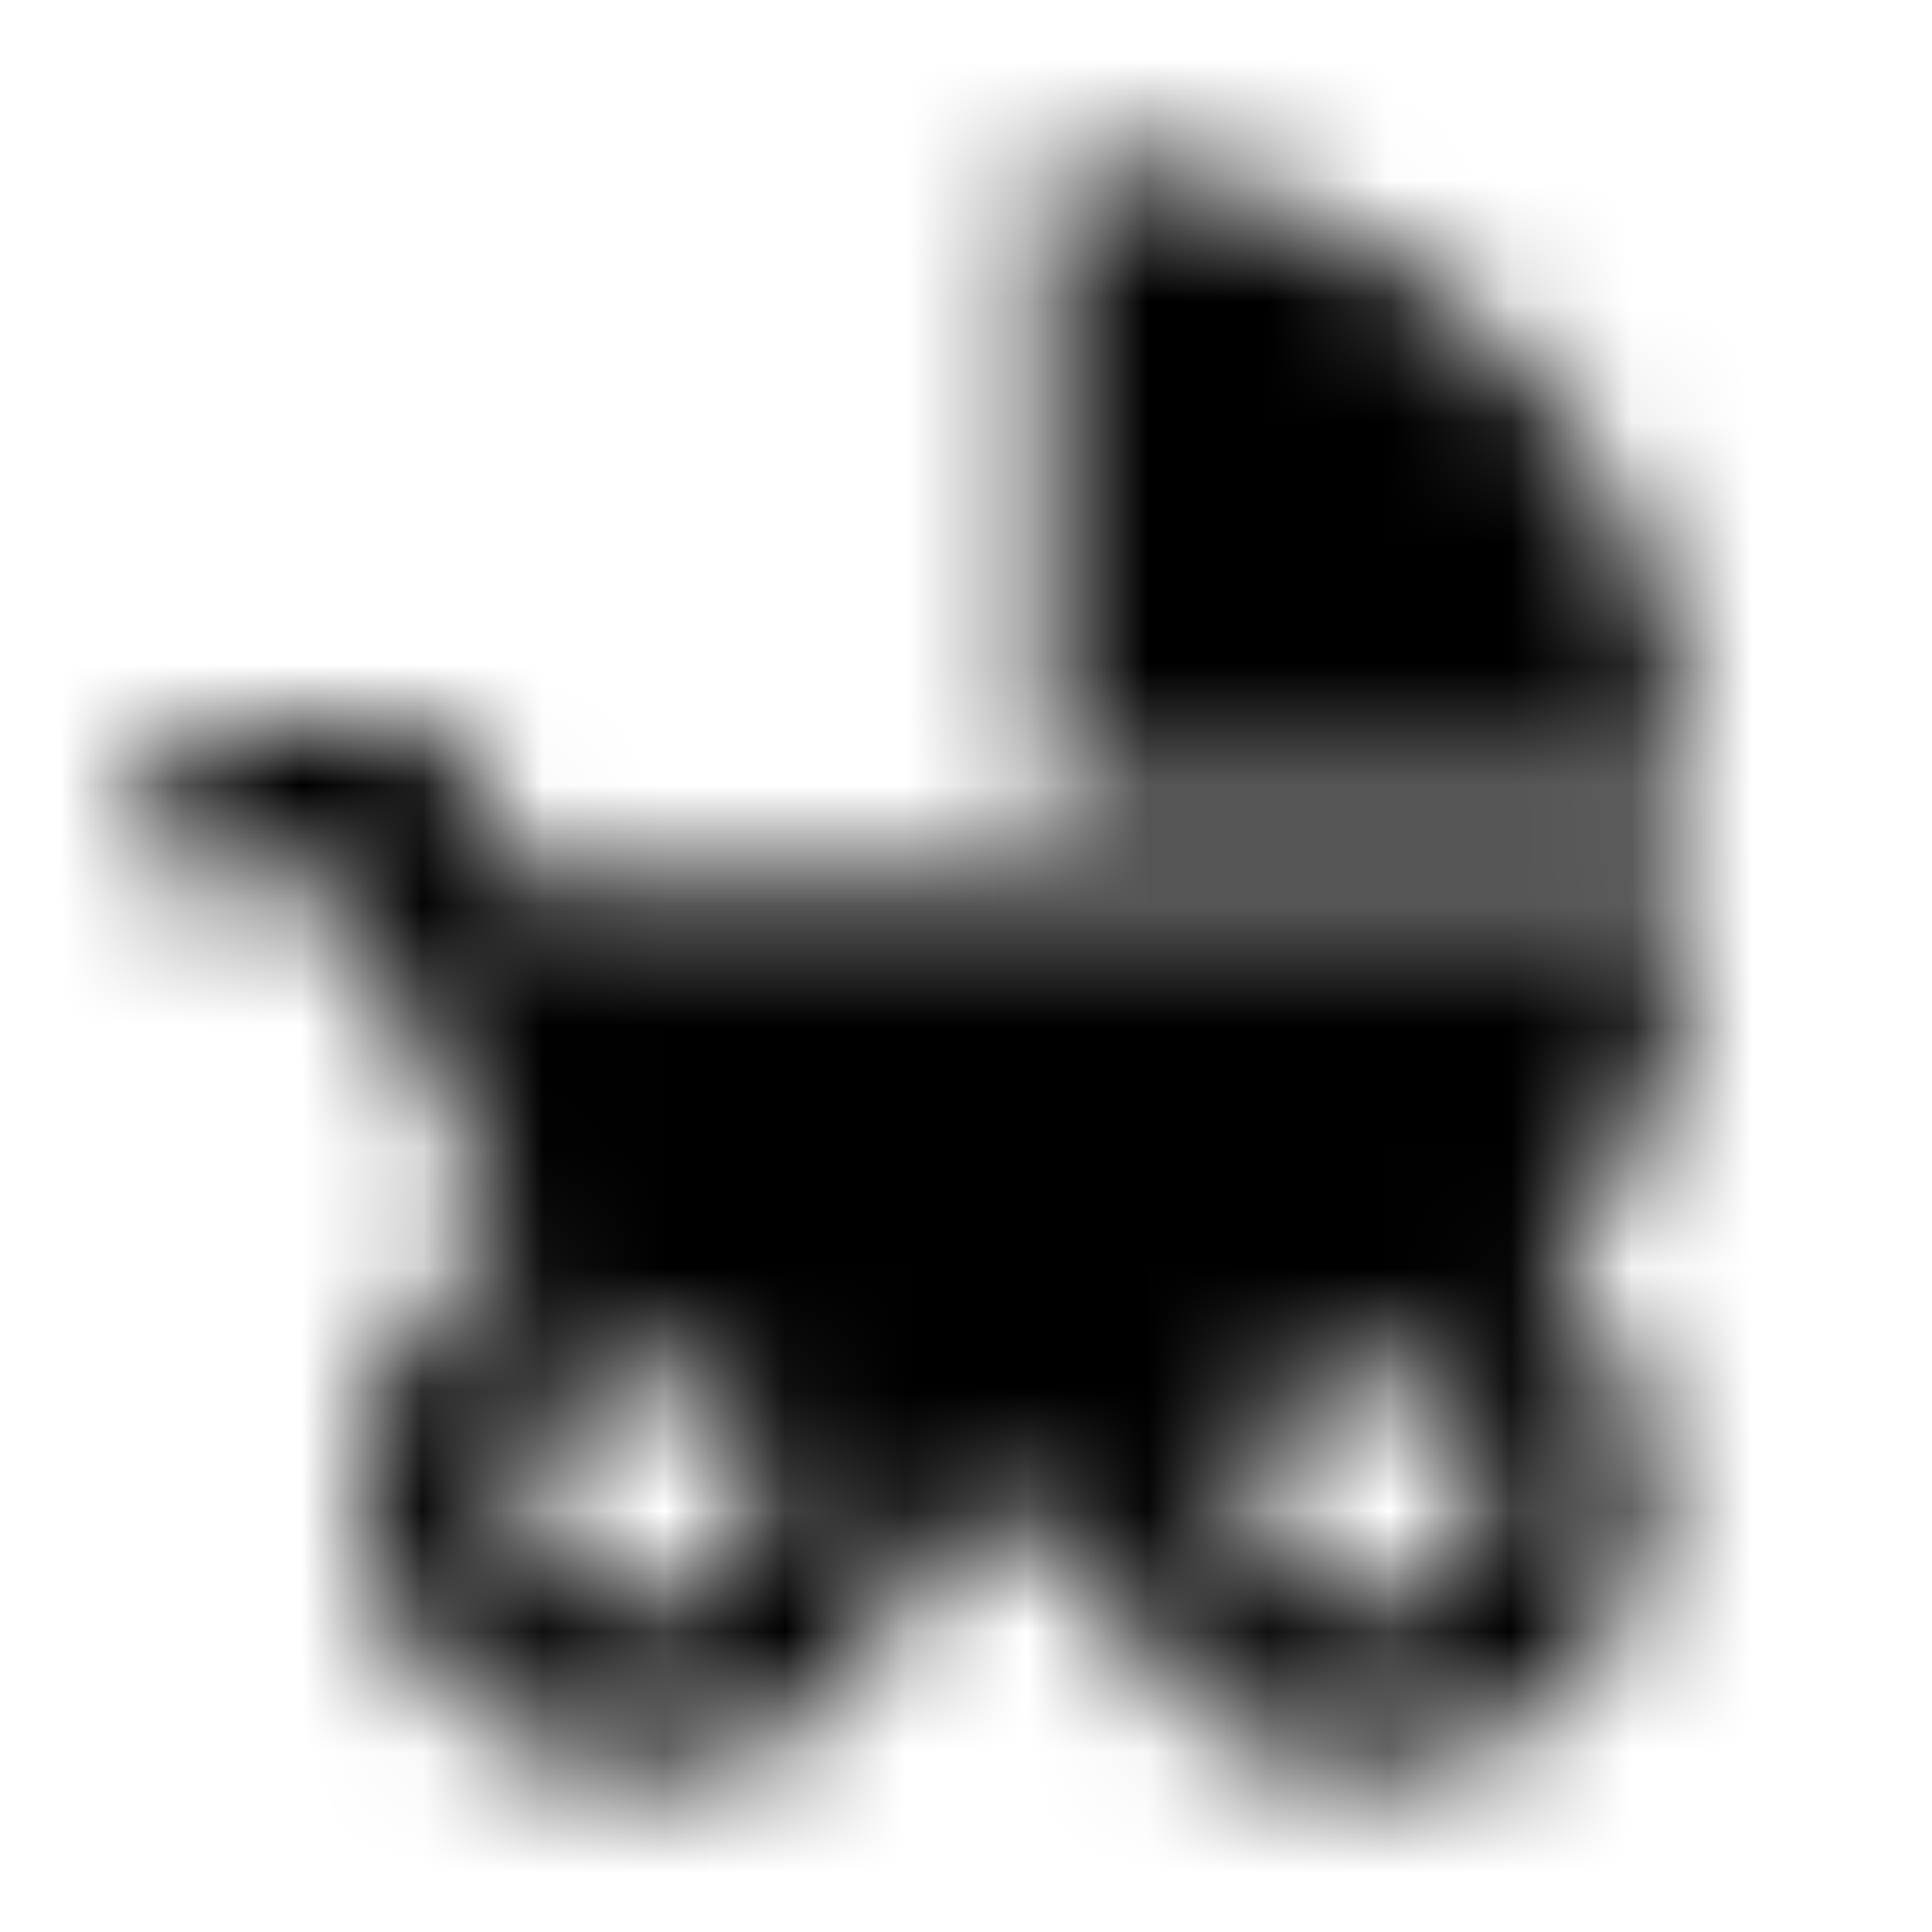 <svg xmlns="http://www.w3.org/2000/svg" xmlns:xlink="http://www.w3.org/1999/xlink" width="16" height="16" viewBox="0 0 16 16">
  <defs>
    <path id="child-friendly-a" d="M8.667,1.333 L8.667,6.667 L14,6.667 C14,3.72 11.613,1.333 8.667,1.333 Z M12.88,10.593 C13.58,9.693 14,8.56 14,7.333 L4.293,7.333 L3.66,6 L1.333,6 L1.333,7.333 L2.813,7.333 C2.813,7.333 4.073,10.047 4.227,10.28 C3.493,10.673 3,11.447 3,12.333 C3,13.62 4.047,14.667 5.333,14.667 C6.507,14.667 7.48,13.8 7.64,12.667 L9.027,12.667 C9.187,13.8 10.16,14.667 11.333,14.667 C12.62,14.667 13.667,13.62 13.667,12.333 C13.667,11.64 13.36,11.02 12.88,10.593 Z M5.333,13.333 C4.78,13.333 4.333,12.887 4.333,12.333 C4.333,11.78 4.78,11.333 5.333,11.333 C5.887,11.333 6.333,11.78 6.333,12.333 C6.333,12.887 5.887,13.333 5.333,13.333 Z M11.333,13.333 C10.78,13.333 10.333,12.887 10.333,12.333 C10.333,11.78 10.78,11.333 11.333,11.333 C11.887,11.333 12.333,11.78 12.333,12.333 C12.333,12.887 11.887,13.333 11.333,13.333 Z"/>
  </defs>
  <g fill="none" fill-rule="evenodd">
    <mask id="child-friendly-b" fill="#fff">
      <use xlink:href="#child-friendly-a"/>
    </mask>
    <g fill="CurrentColor" mask="url(#child-friendly-b)">
      <rect width="16" height="16"/>
    </g>
  </g>
</svg>
